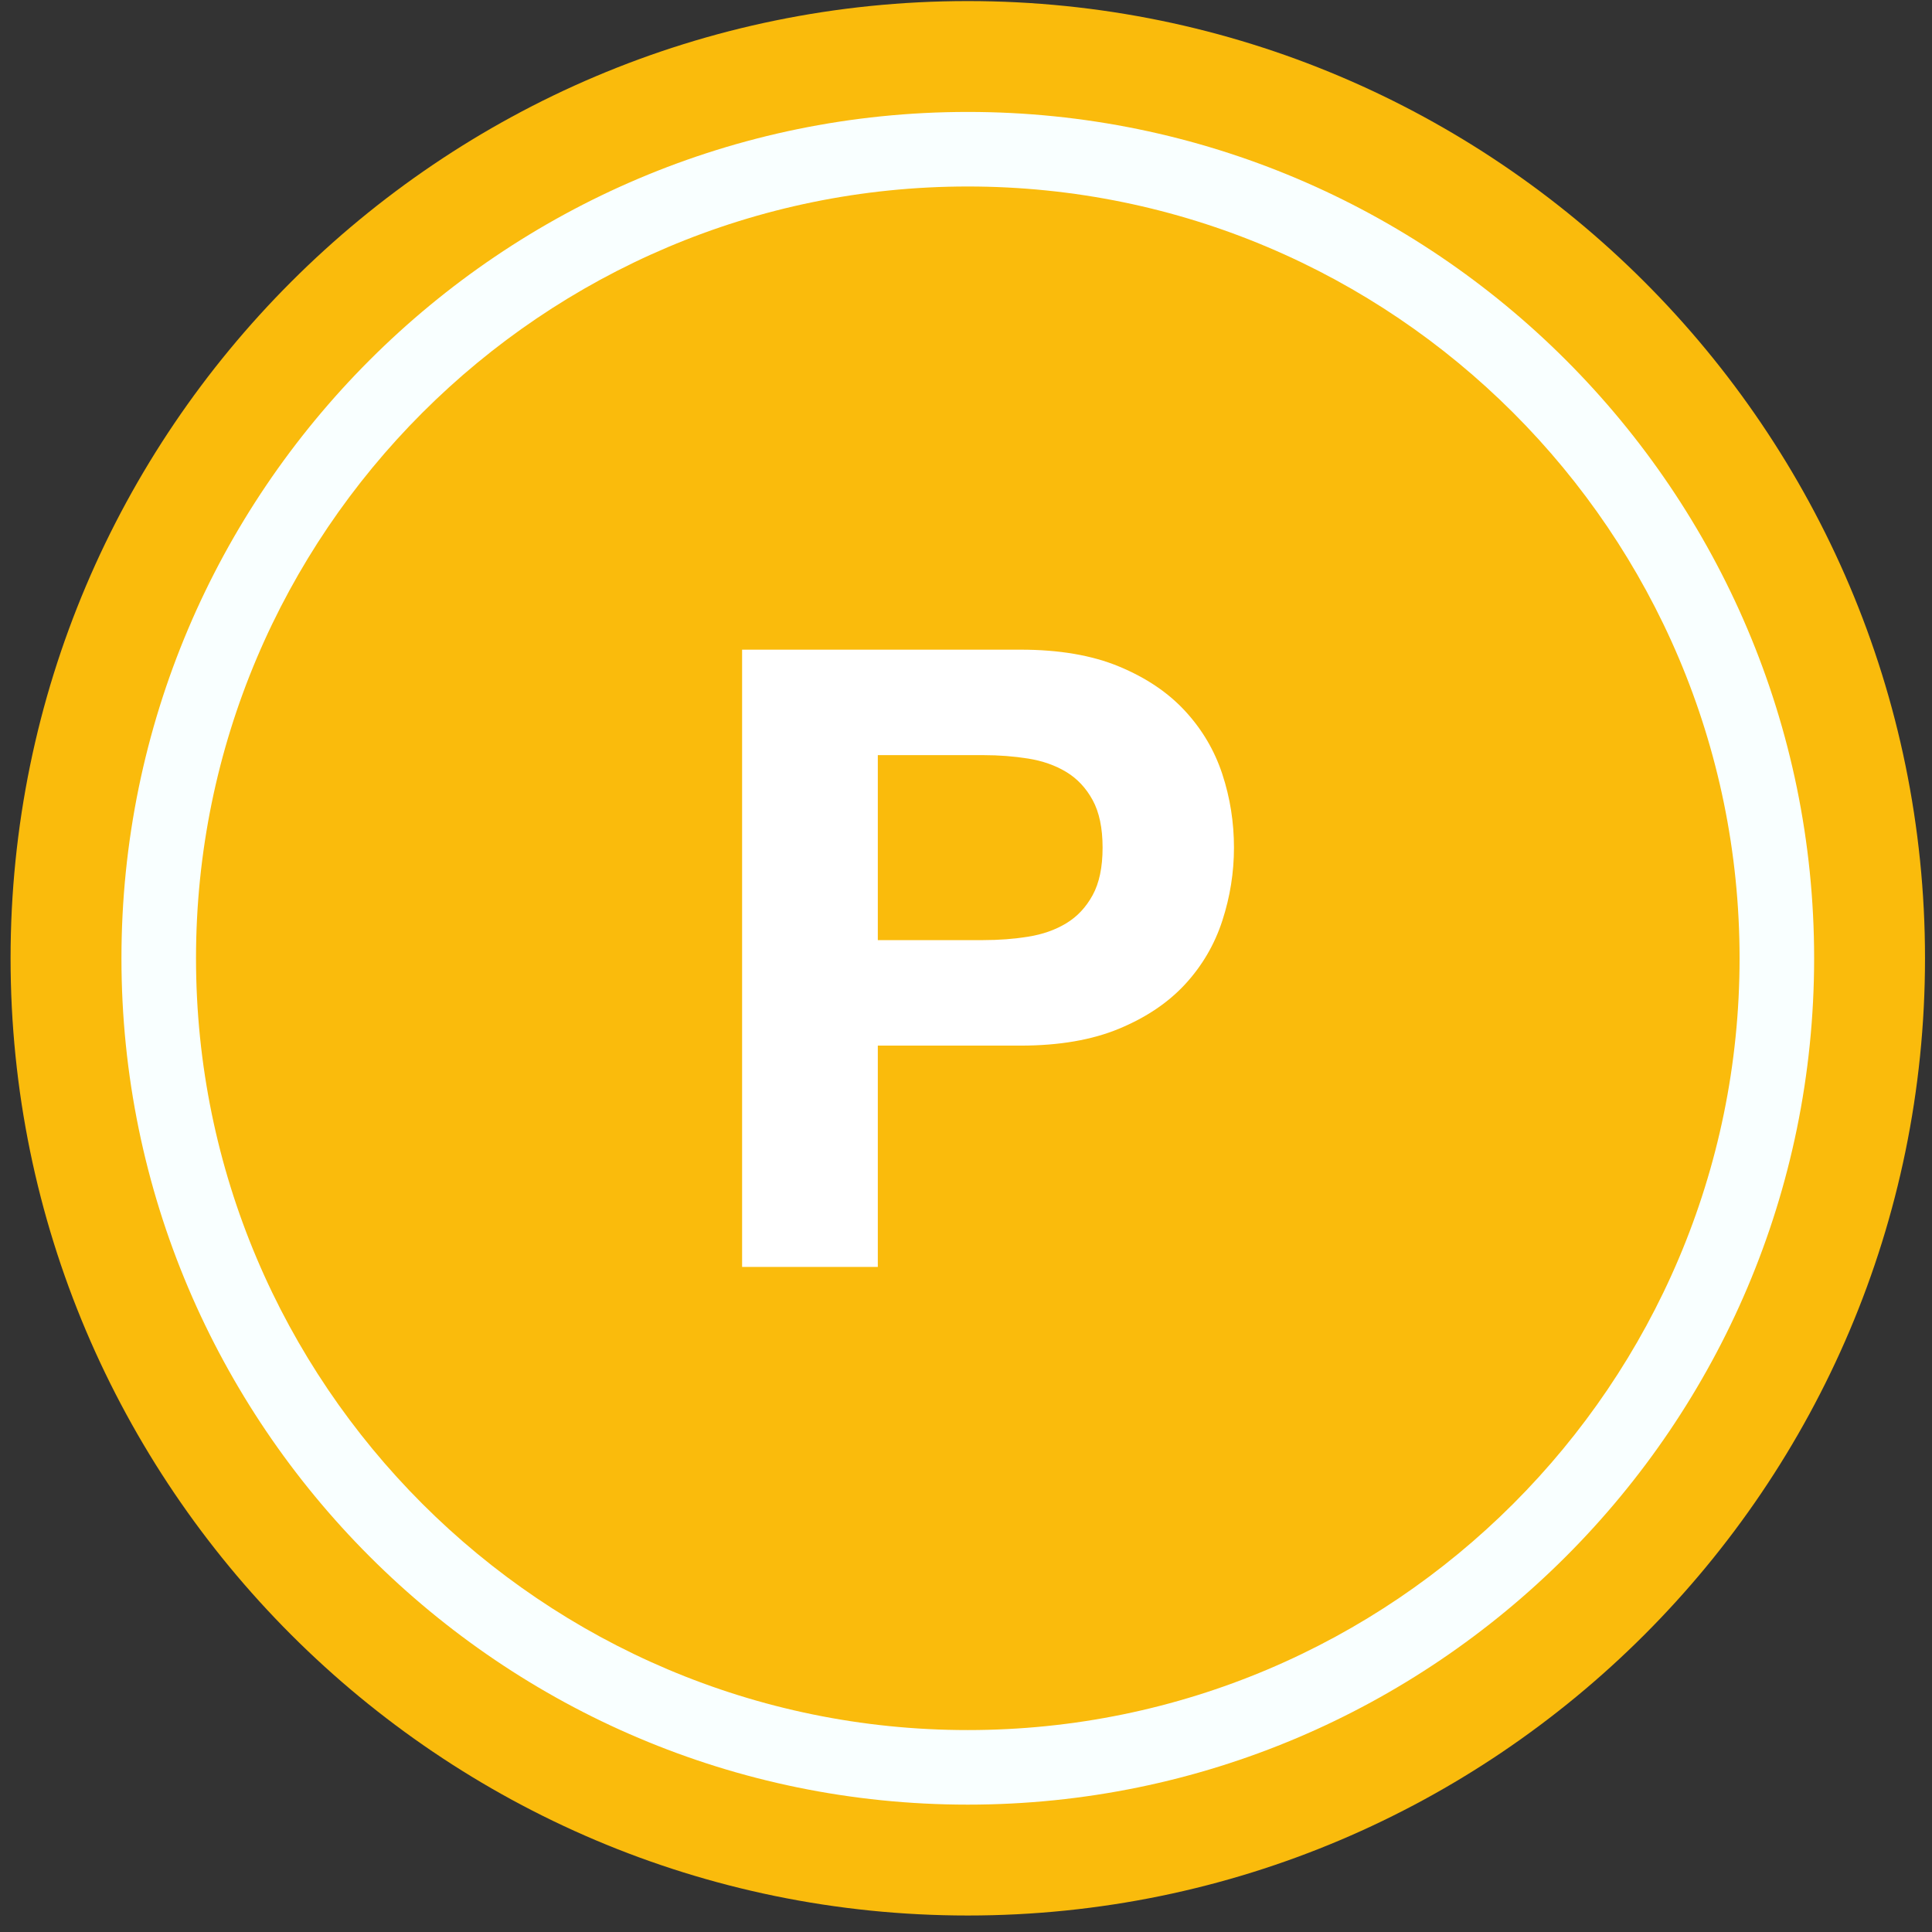 <?xml version="1.0" encoding="UTF-8" standalone="no"?>
<svg width="110px" height="110px" viewBox="0 0 110 110" version="1.1" xmlns="http://www.w3.org/2000/svg" xmlns:xlink="http://www.w3.org/1999/xlink" xmlns:sketch="http://www.bohemiancoding.com/sketch/ns">
    <rect x="0" y="0" width="110" height="110" fill="#333333" stroke="none"/>
    <!-- Generator: Sketch 3.4.1 (15681) - http://www.bohemiancoding.com/sketch -->
    <title>FeatureFuelParafin@2x</title>
    <desc>Created with Sketch.</desc>
    <defs></defs>
    <g id="Fuel" stroke="none" stroke-width="1" fill="none" fill-rule="evenodd" sketch:type="MSPage">
        <g sketch:type="MSArtboardGroup" transform="translate(-40, -760)" id="FeatureFuelParafin">
            <g sketch:type="MSLayerGroup" transform="translate(40, 760)">
                <path d="M55.102,109.061 C25.05,109.061 0.602,84.613 0.602,54.561 C0.602,24.509 25.05,0.061 55.102,0.061 C85.154,0.061 109.602,24.509 109.602,54.561 C109.602,84.613 85.154,109.061 55.102,109.061" id="Fill-1" fill="#FABB0C" sketch:type="MSShapeGroup"></path>
                <path d="M55.102,102.748 C28.531,102.748 6.915,81.132 6.915,54.561 C6.915,27.99 28.531,6.373 55.102,6.373 C81.672,6.373 103.289,27.99 103.289,54.561 C103.289,81.132 81.672,102.748 55.102,102.748 L55.102,102.748 Z M55.102,10.618 C30.872,10.618 11.16,30.33 11.16,54.561 C11.16,78.791 30.872,98.503 55.102,98.503 C79.332,98.503 99.044,78.791 99.044,54.561 C99.044,30.33 79.332,10.618 55.102,10.618 L55.102,10.618 Z" id="Fill-2" fill="#F9FFFF" sketch:type="MSShapeGroup"></path>
                <path d="M58.1,36.989 C60.299,36.989 62.17,37.307 63.712,37.948 C65.254,38.587 66.508,39.432 67.477,40.484 C68.445,41.533 69.152,42.731 69.594,44.077 C70.037,45.423 70.257,46.817 70.257,48.261 C70.257,49.671 70.037,51.059 69.594,52.419 C69.152,53.781 68.445,54.986 67.477,56.038 C66.508,57.087 65.254,57.932 63.712,58.571 C62.17,59.212 60.299,59.533 58.1,59.533 L49.979,59.533 L49.979,72.133 L42.252,72.133 L42.252,36.989 L58.1,36.989 L58.1,36.989 Z M55.983,53.526 C56.871,53.526 57.724,53.462 58.543,53.33 C59.364,53.2 60.085,52.946 60.71,52.567 C61.333,52.19 61.834,51.656 62.21,50.967 C62.587,50.278 62.777,49.377 62.777,48.261 C62.777,47.145 62.587,46.242 62.21,45.553 C61.834,44.864 61.333,44.331 60.71,43.953 C60.085,43.576 59.364,43.322 58.543,43.19 C57.724,43.06 56.871,42.994 55.983,42.994 L49.979,42.994 L49.979,53.526 L55.983,53.526 L55.983,53.526 Z" id="Fill-3" fill="#FFFFFF" sketch:type="MSShapeGroup"></path>
            </g>
        </g>
    </g>
</svg>